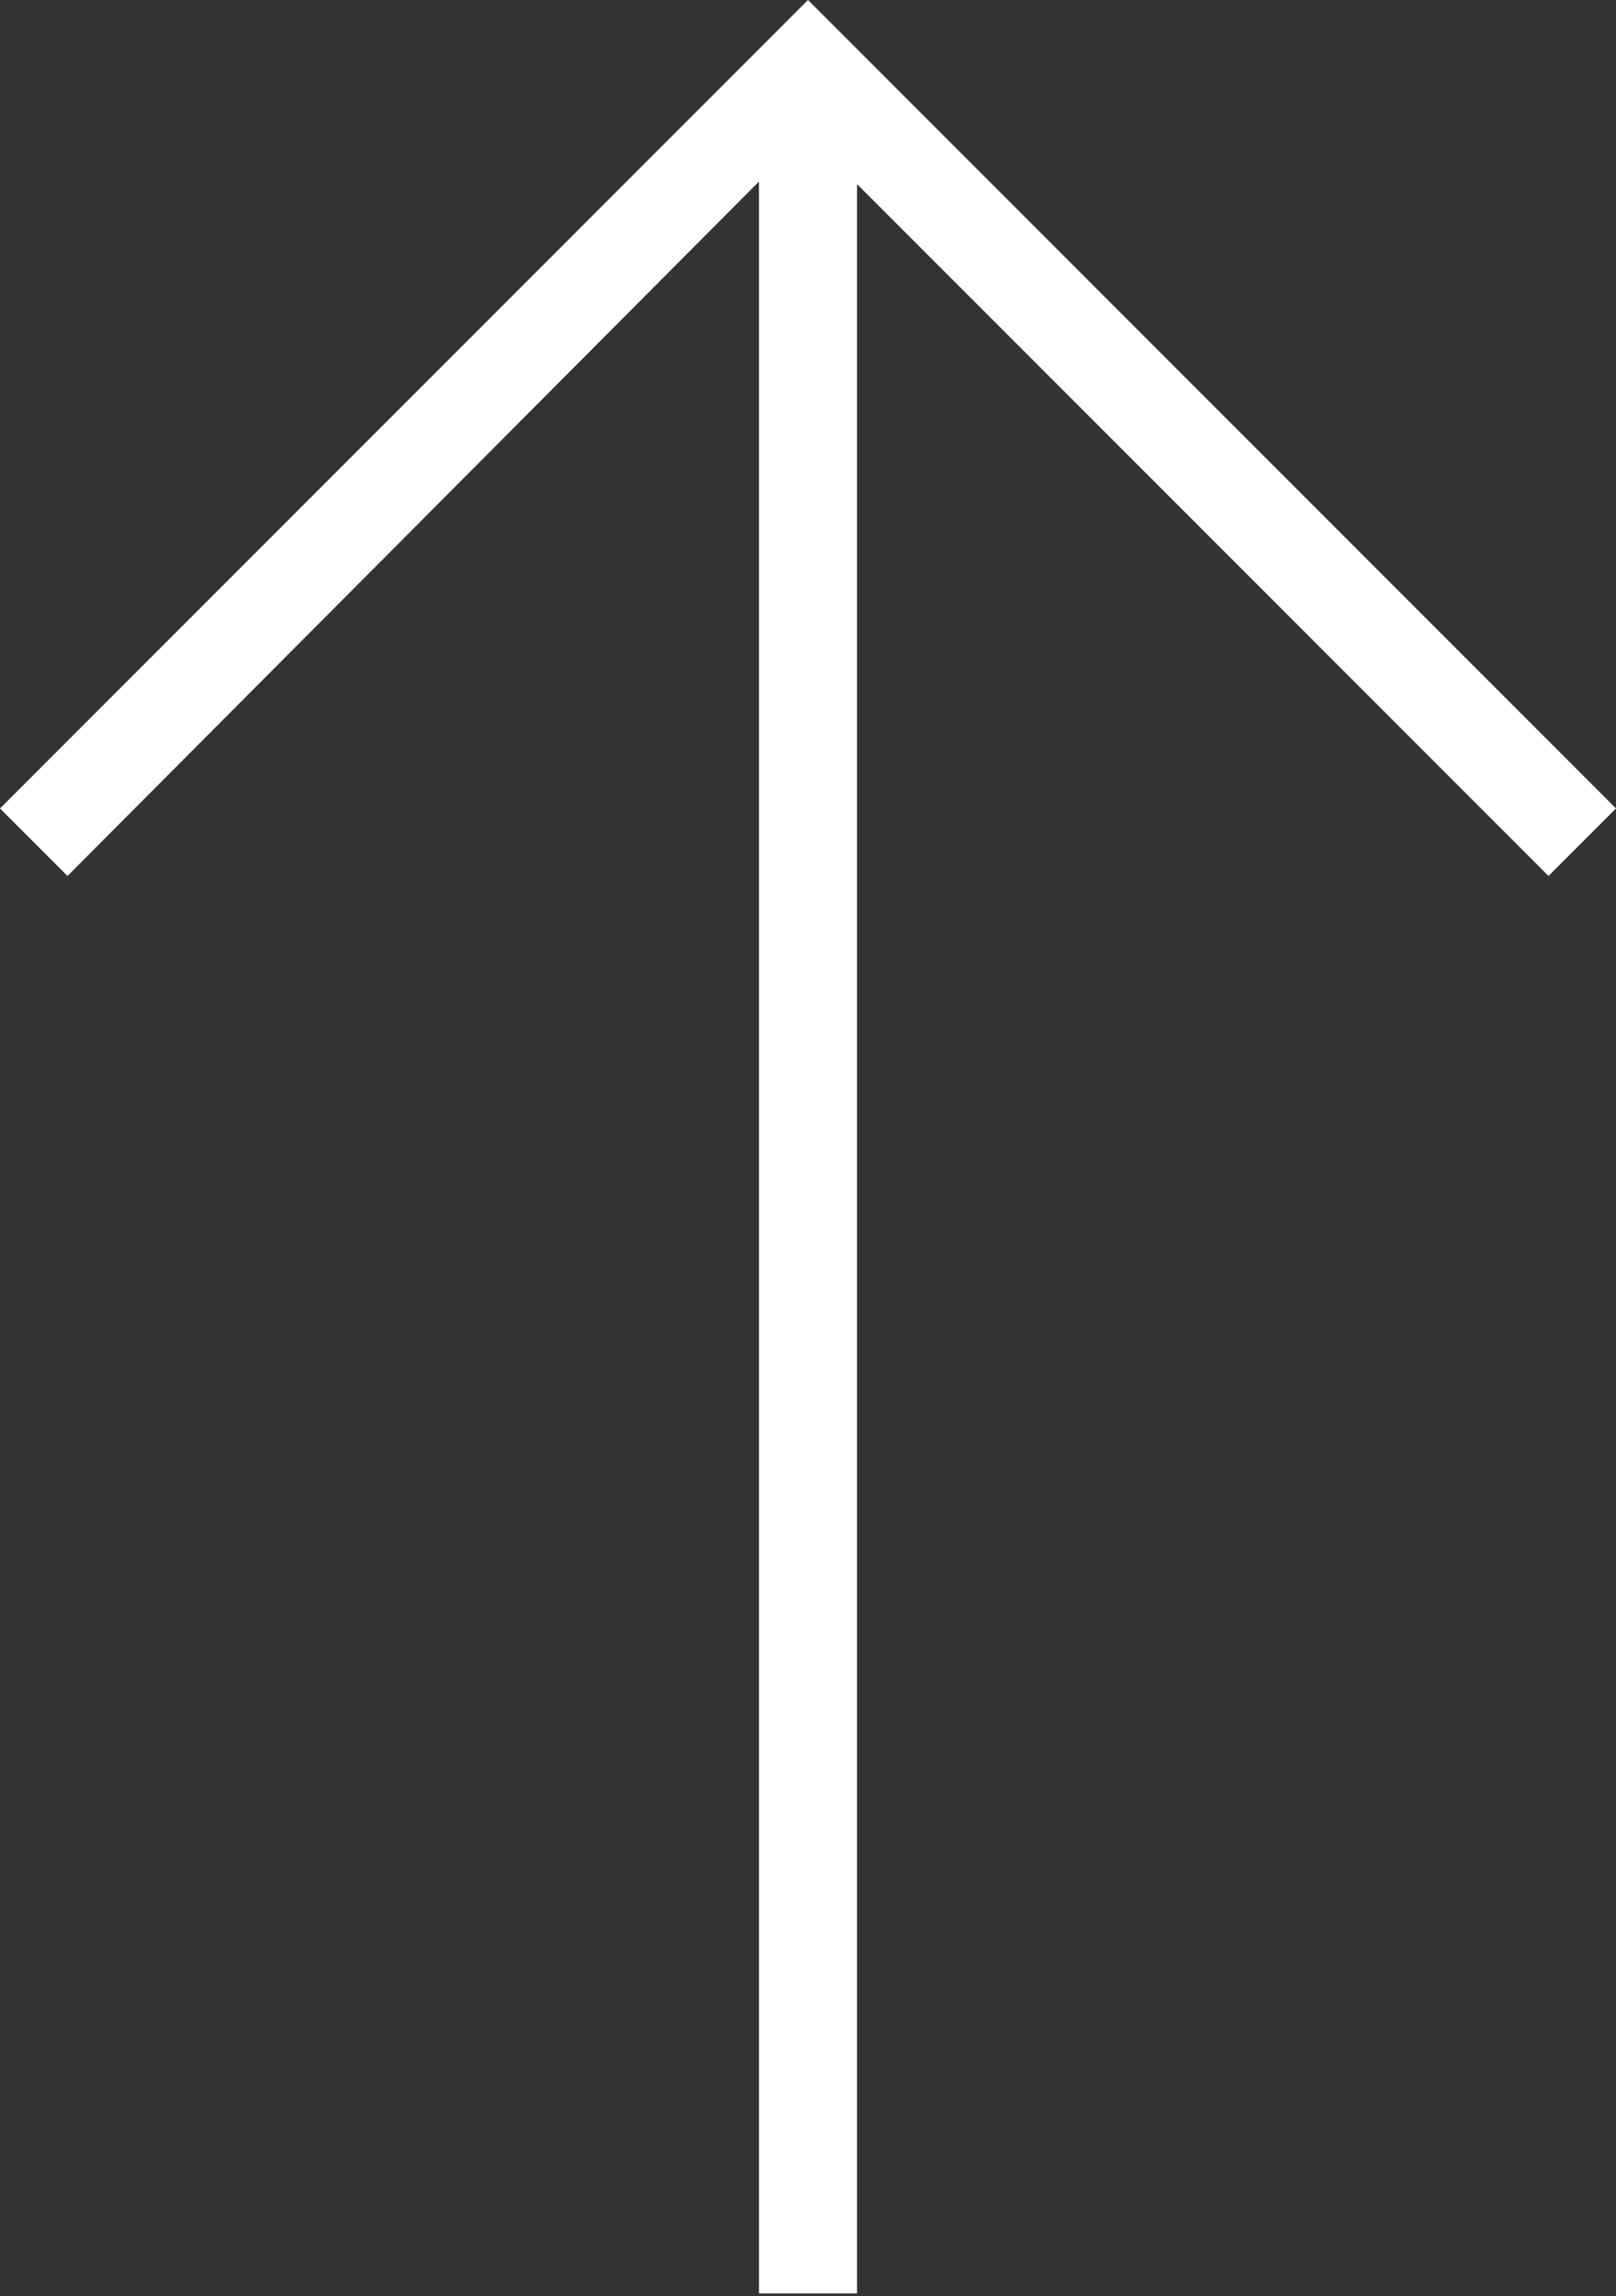 <svg xmlns="http://www.w3.org/2000/svg" viewBox="0 0 25.38 36.04"><rect x="0" y="0" width="25.38" height="36.04" fill="#333333" stroke="none"/><defs><style>.cls-1{fill:#fff;}</style></defs><g id="Layer_2" data-name="Layer 2"><g id="Layer_1-2" data-name="Layer 1"><path class="cls-1" d="M11.92,36V2.85L1.06,13.75,0,12.69,12.69,0,25.38,12.69l-1.06,1.06L13.46,2.89V36Z"/></g></g></svg>